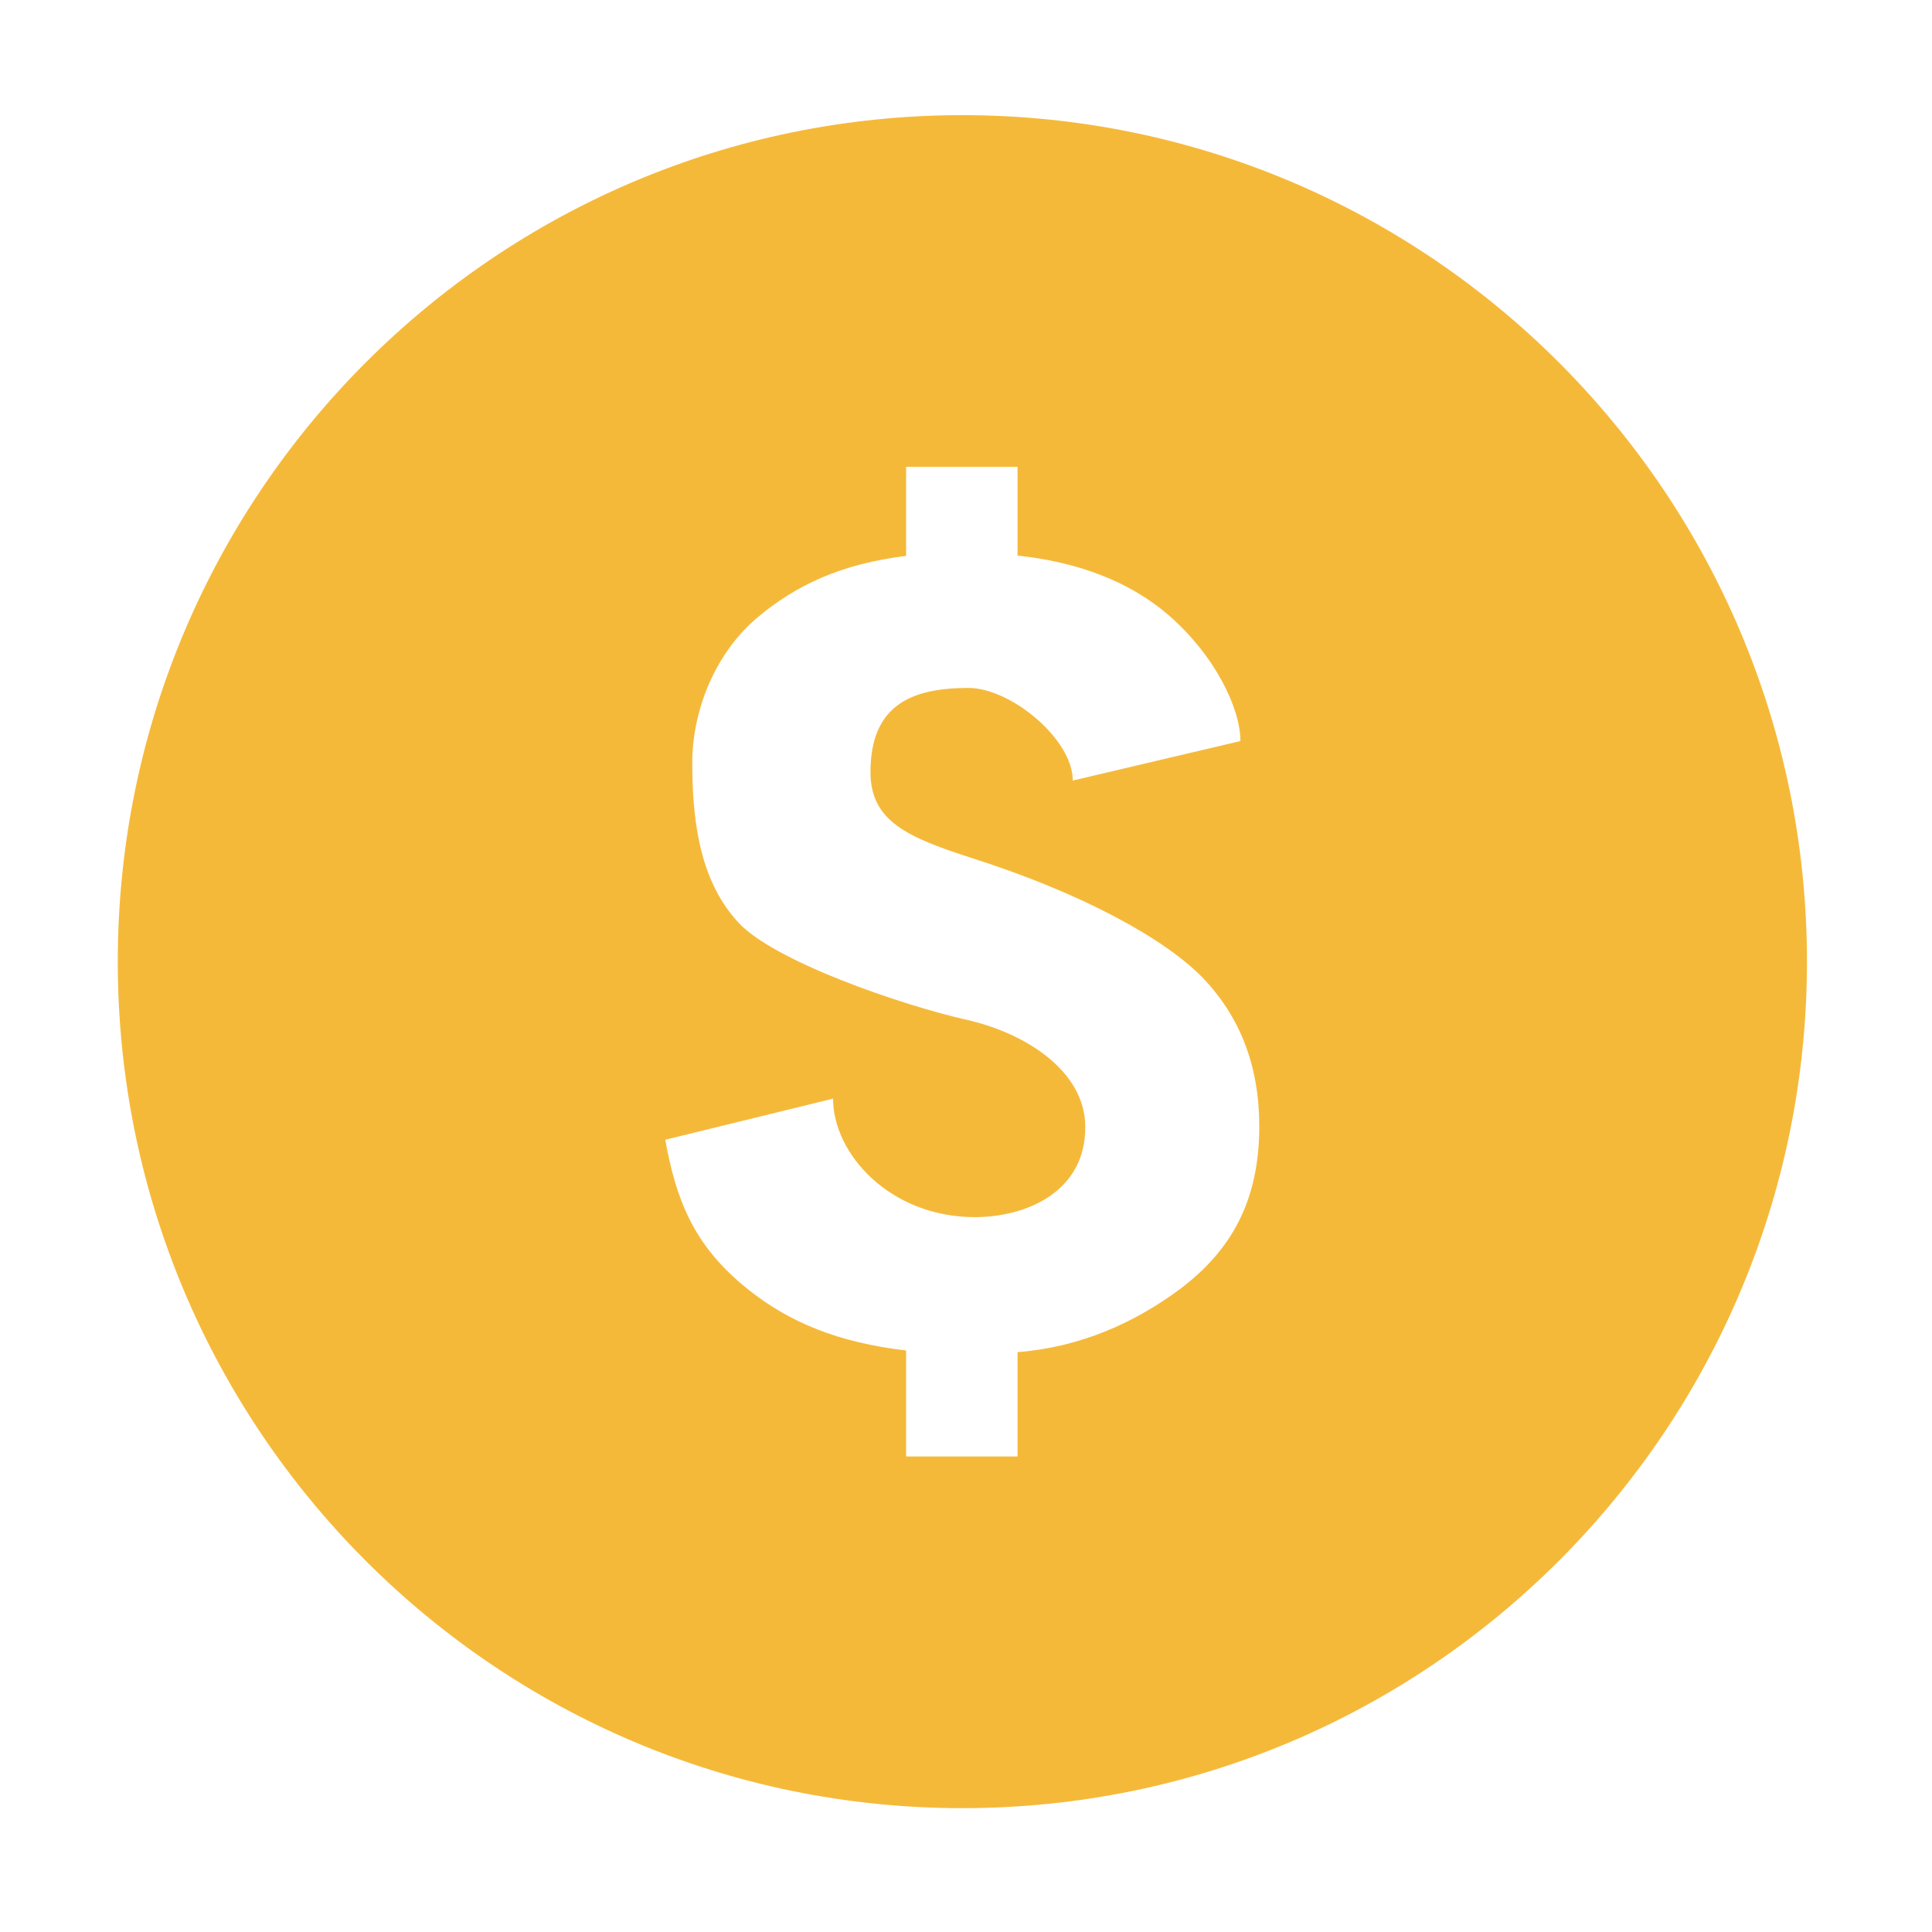 <?xml version="1.0" standalone="no"?><!DOCTYPE svg PUBLIC "-//W3C//DTD SVG 1.1//EN" "http://www.w3.org/Graphics/SVG/1.1/DTD/svg11.dtd"><svg t="1591105858372" class="icon" viewBox="0 0 1024 1024" version="1.1" xmlns="http://www.w3.org/2000/svg" p-id="2764" xmlns:xlink="http://www.w3.org/1999/xlink" width="64" height="64"><defs><style type="text/css"></style></defs><path d="M510.104 61.036c-247.291 0-447.678 200.88-447.678 448.653 0 247.762 200.387 448.67 447.678 448.67 247.117 0 447.622-200.908 447.622-448.67 0-247.773-200.505-448.653-447.622-448.653z m115.05 622.398c-23.57 17.419-52.039 30.555-85.841 33.235v55.302H480.26v-56.177c-36.128-4.25-62.159-15.014-84.064-32.641-29.025-23.205-37.939-47.986-43.602-79.063l88.947-21.787c0 29.294 30.191 62.798 75.183 62.798 26.827 0 58.846-13.136 58.498-48.132-0.207-28.632-30.432-49.118-63.028-56.497-33.841-7.614-102.105-30.914-121.01-51.703-19.017-20.694-24.27-50.083-24.27-84.249 0-29.378 13.08-59.053 34.261-76.983 20.626-17.464 44.79-28.688 79.085-32.899v-47.184h59.053v46.999c32.428 3.538 59.143 13.741 79.679 31.256 25.476 22.005 38.461 50.133 38.461 67.07L568.596 413.7c0-21.966-32.888-49.068-55.258-49.068-29.008 0-51.966 8.191-51.966 44.572 0 26.154 19.813 34.693 54.203 45.738 57.775 18.468 101.64 42.452 121.807 63.219 20.071 20.851 30.062 47.089 30.062 78.81 0 39.206-14.56 65.663-42.29 86.463z" fill="#F5B93A" p-id="2765"></path></svg>
